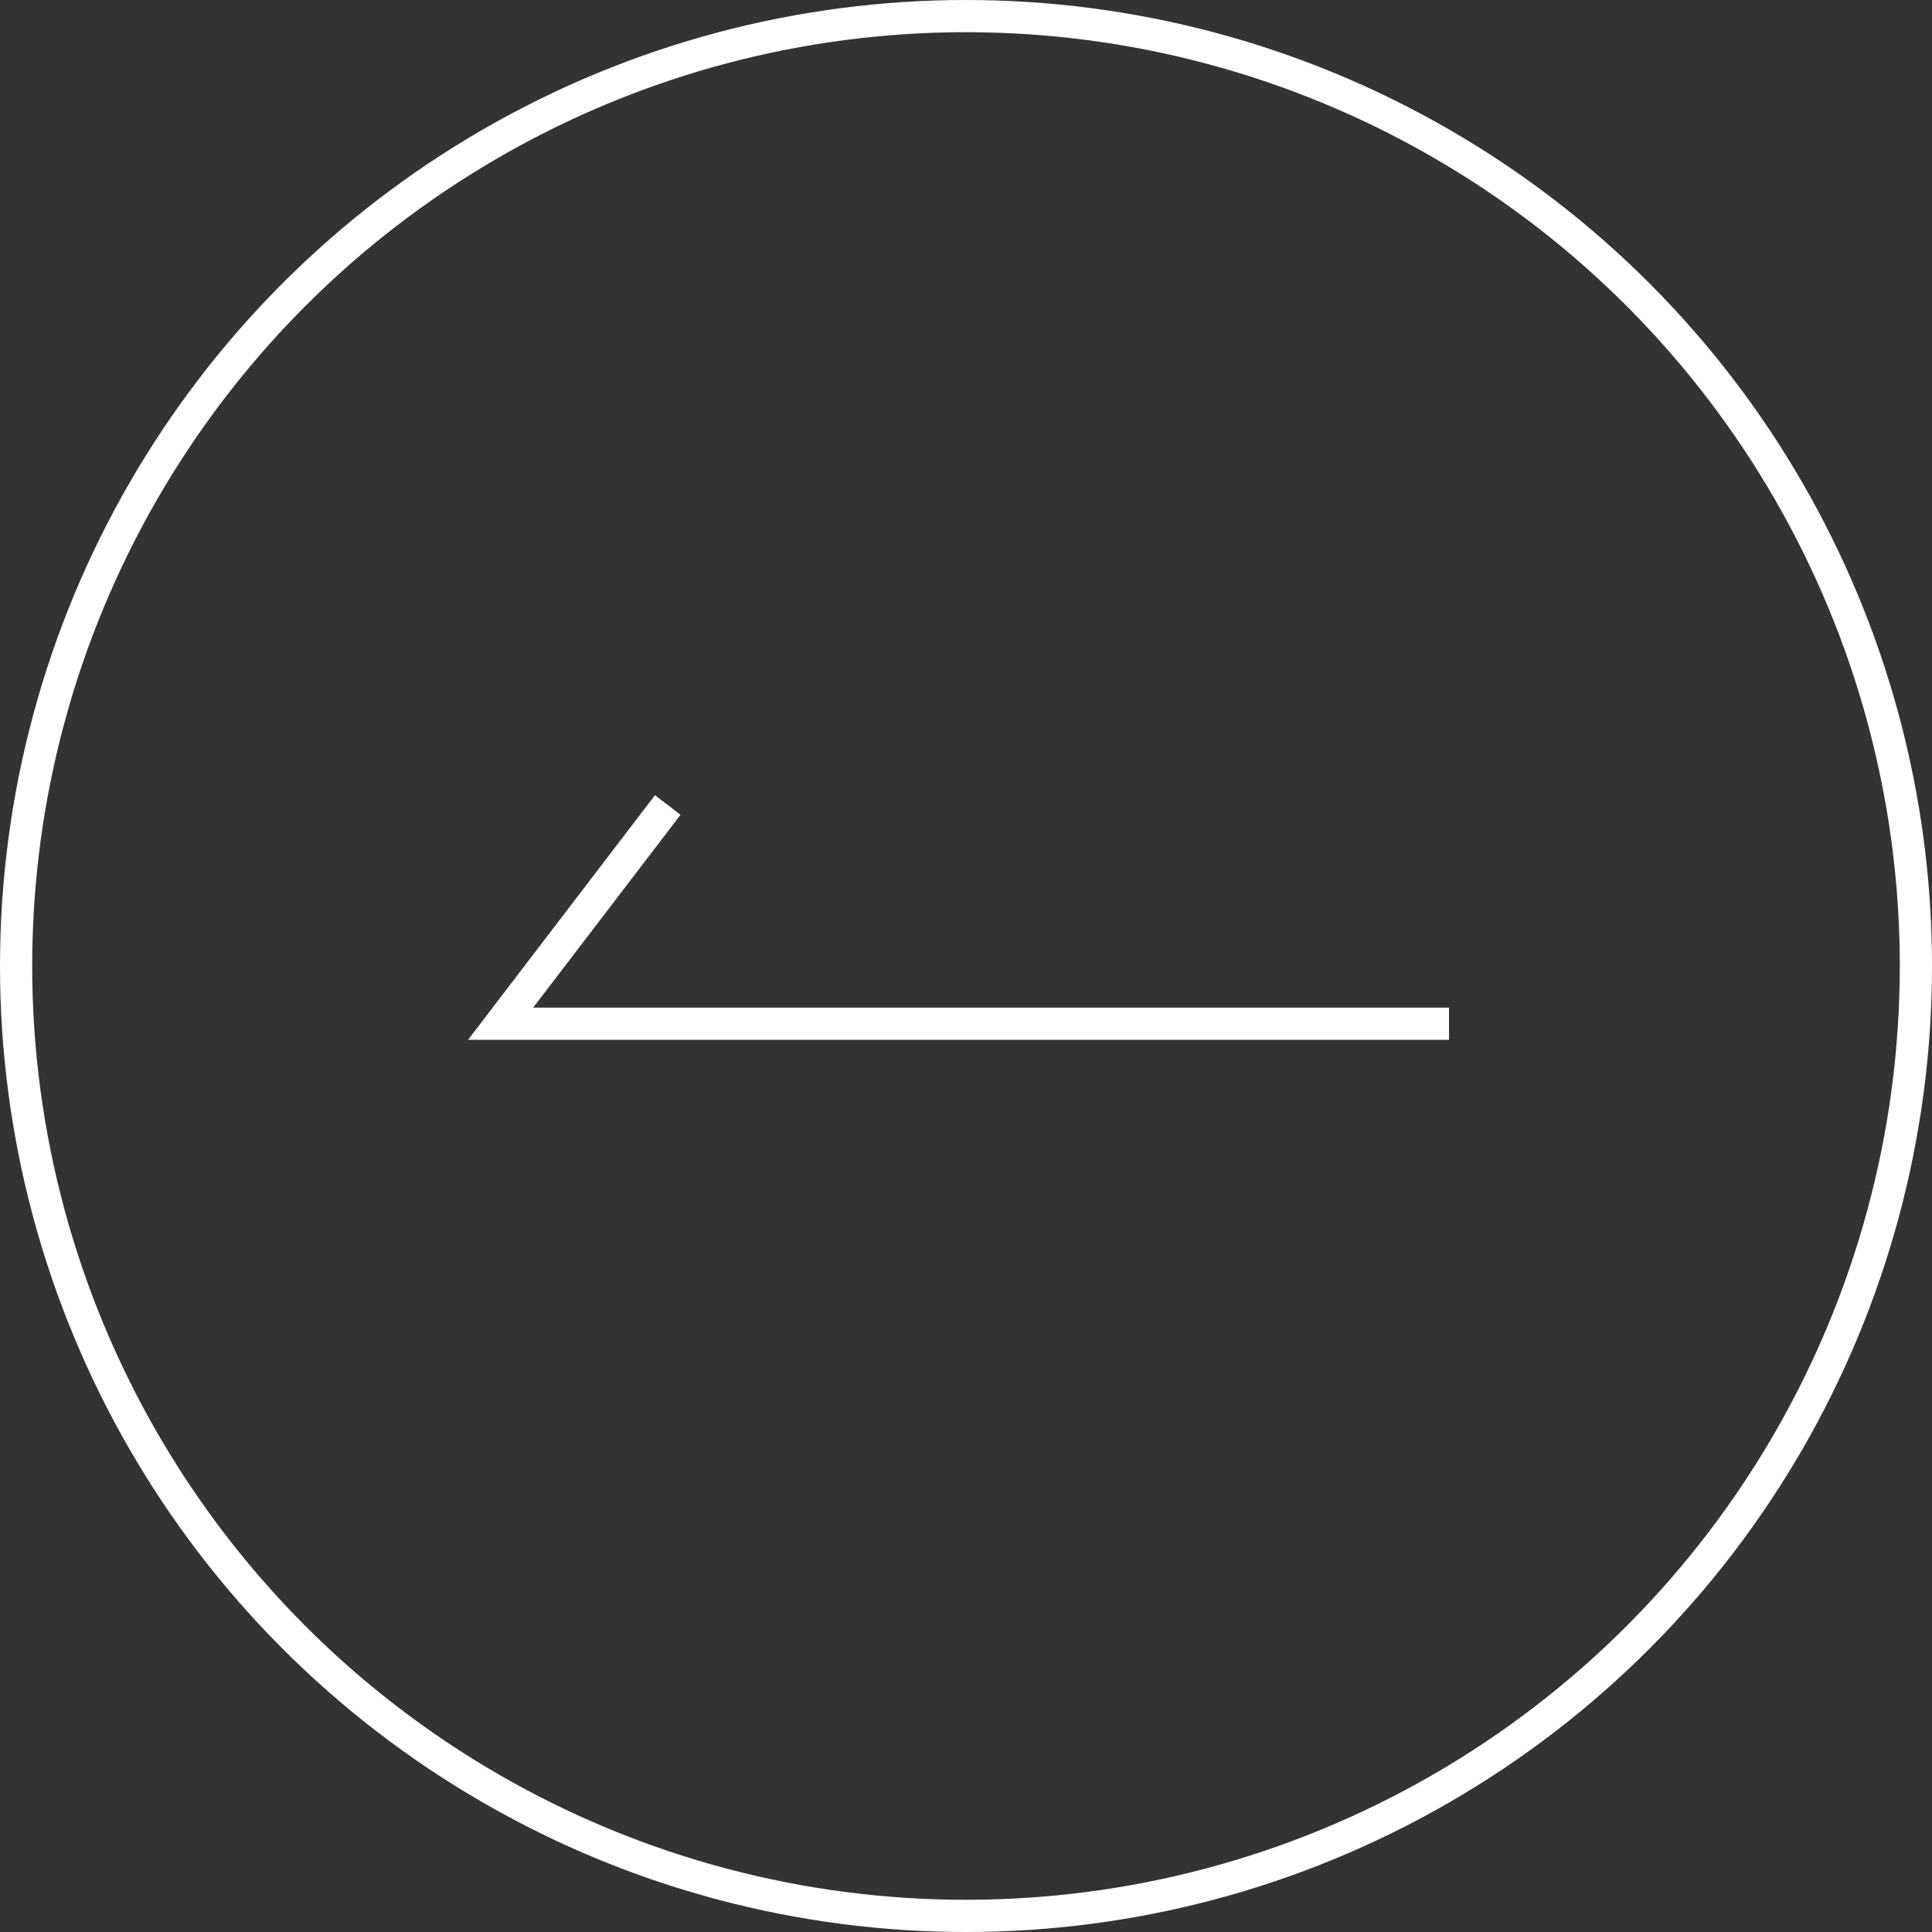 <?xml version="1.0" encoding="UTF-8"?>
<svg width="60px" height="60px" viewBox="0 0 60 60" version="1.1" xmlns="http://www.w3.org/2000/svg" xmlns:xlink="http://www.w3.org/1999/xlink">
    <rect x="0" y="0" width="60" height="60" fill="#333333" stroke="none"/>
    <!-- Generator: Sketch 52.2 (67145) - http://www.bohemiancoding.com/sketch -->
    <title>未选中_左箭头</title>
    <desc>Created with Sketch.</desc>
    <g id="PC端" stroke="none" stroke-width="1" fill="none" fill-rule="evenodd">
        <g id="首页" transform="translate(-1740, -562)" stroke="#FFFFFF">
            <g id="未选中_左箭头" transform="translate(1770, 592) scale(-1, 1) translate(-1770, -592) translate(1740, 562)">
                <circle id="Oval" cx="30" cy="30" r="29.5"></circle>
                <polyline id="Path-2" points="15 31.792 44.453 31.792 39.263 25"></polyline>
            </g>
        </g>
    </g>
</svg>
